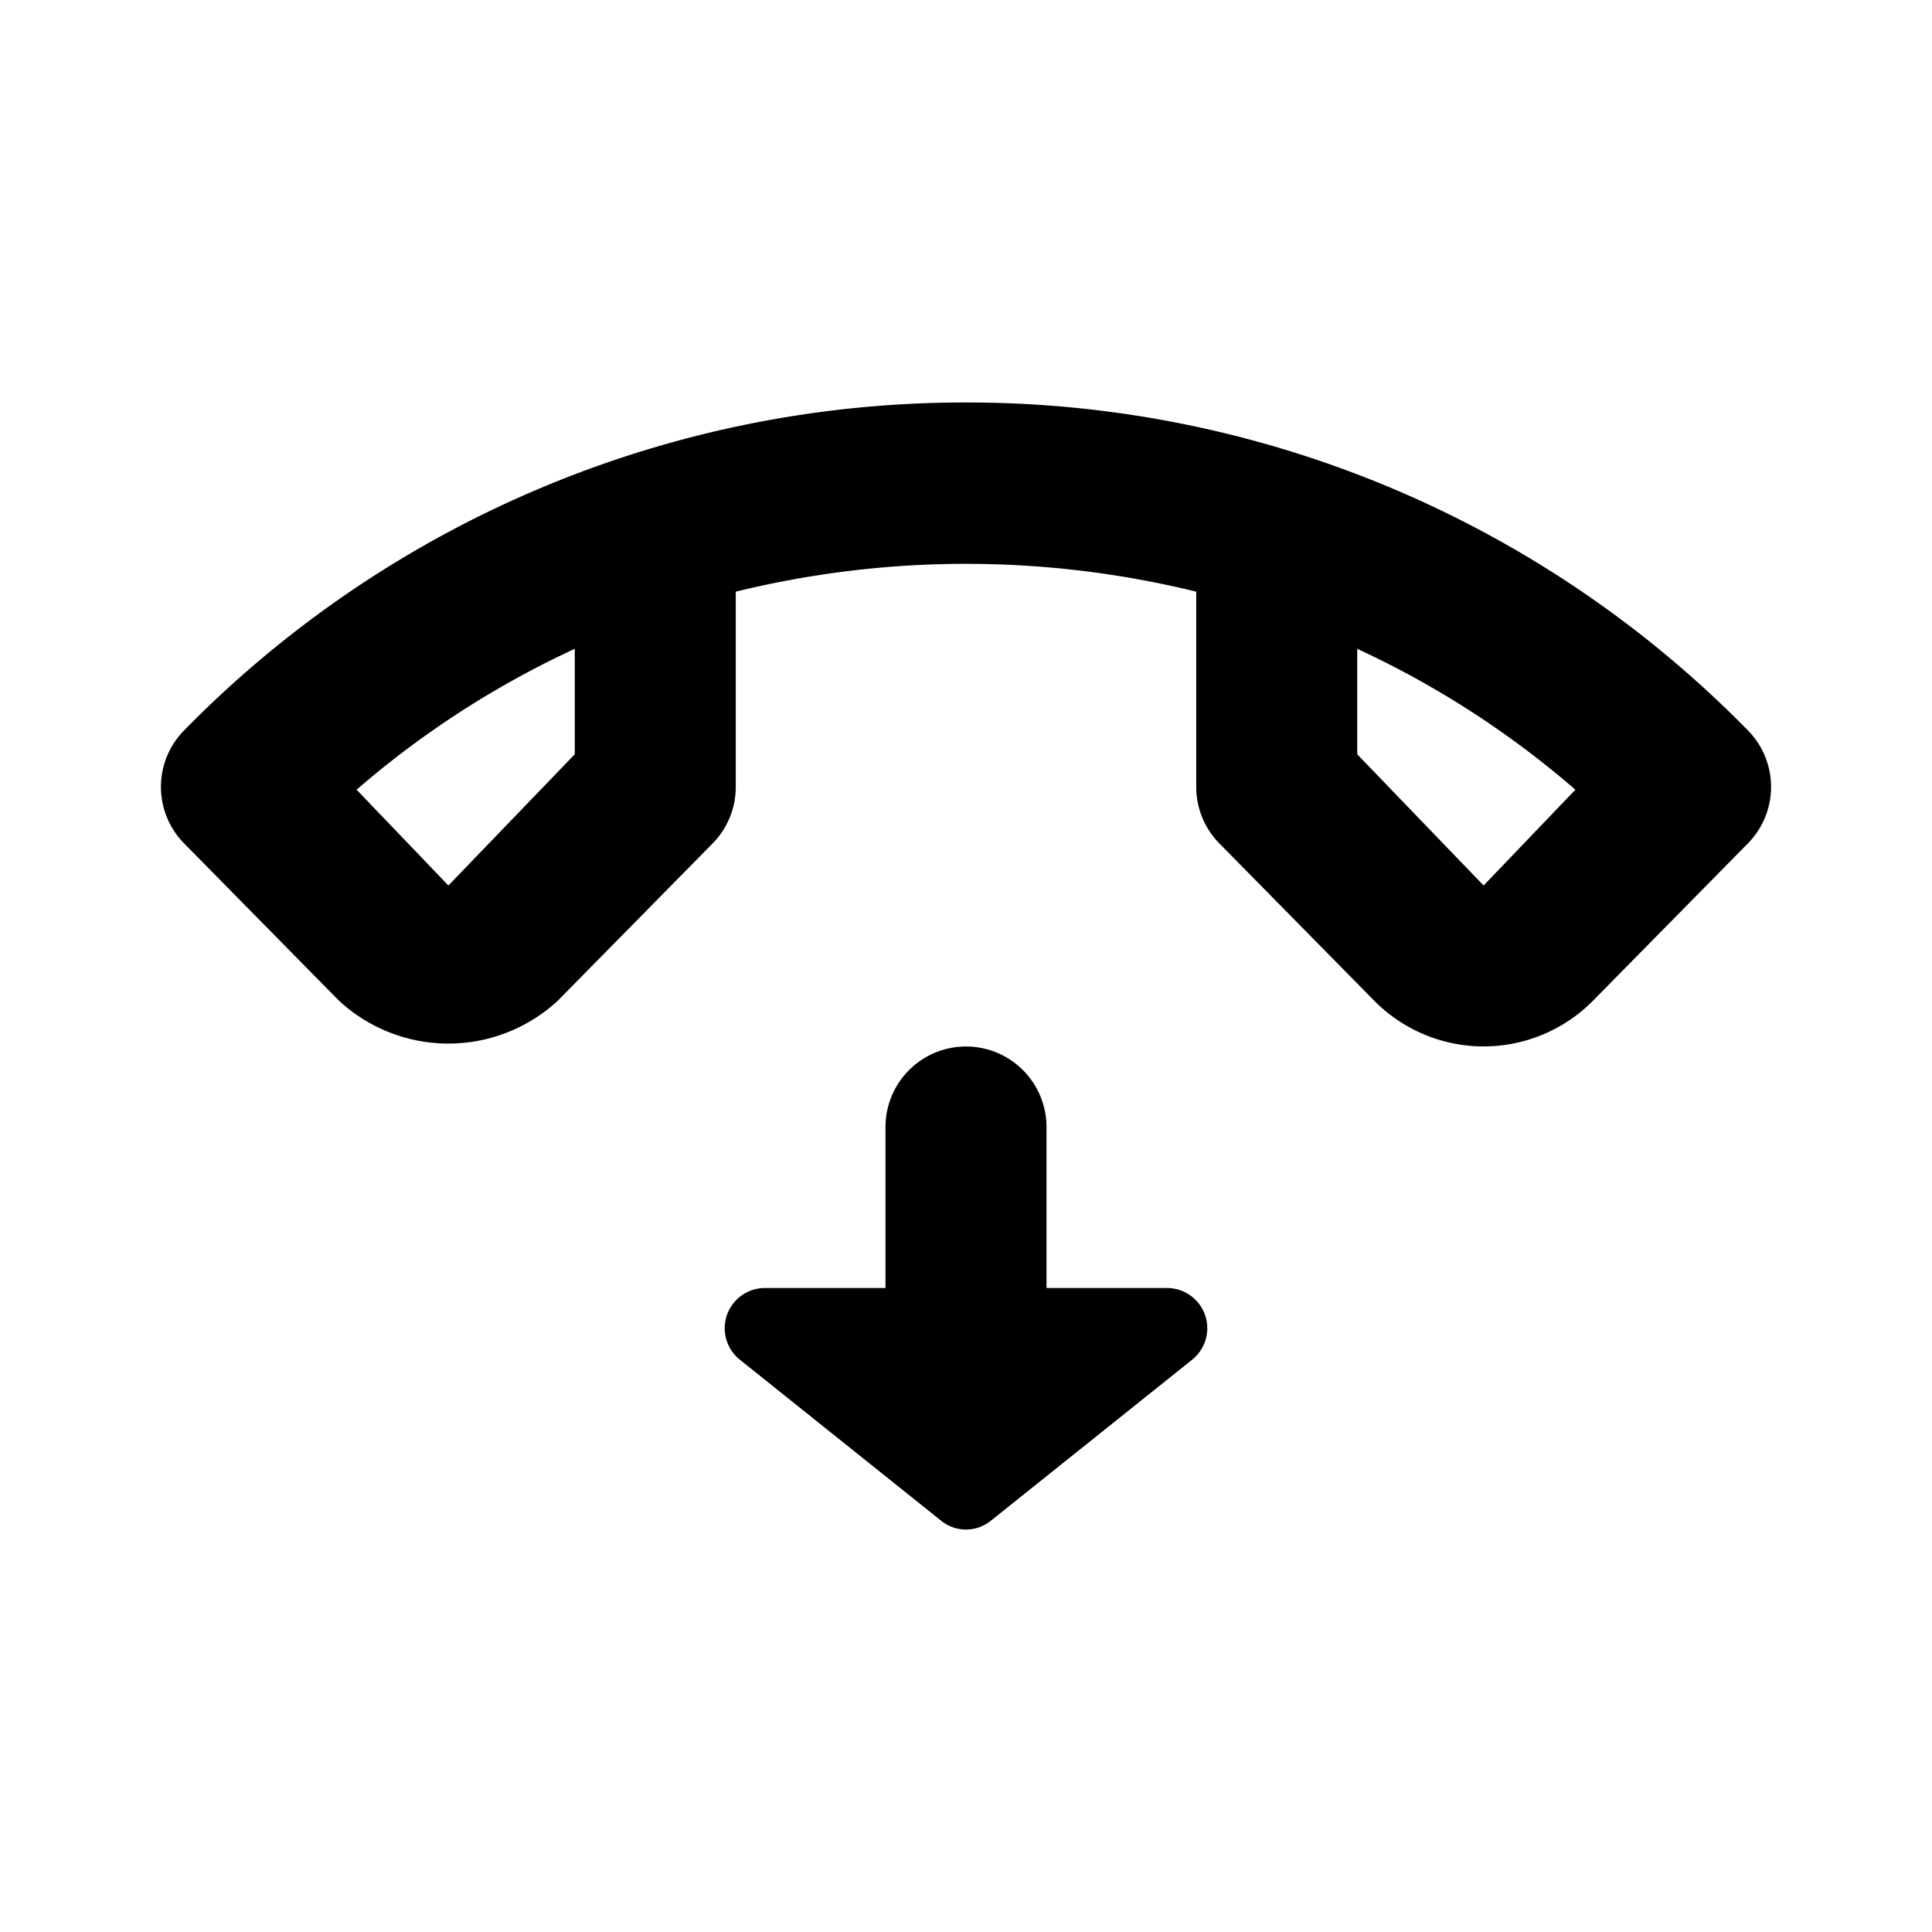 <svg id="Layer_1" data-name="Layer 1" xmlns="http://www.w3.org/2000/svg" viewBox="0 0 24 24"><title>Call End</title><path d="M12,5A13.57,13.57,0,0,0,2.29,9.07a1,1,0,0,0,0,1.41l1.92,1.95a2,2,0,0,0,2.72,0l1.92-1.95a1,1,0,0,0,.29-.7V7.35a12,12,0,0,1,5.72,0V9.78a1,1,0,0,0,.29.7l1.92,1.95a1.91,1.91,0,0,0,2.72,0l1.92-1.95a1,1,0,0,0,0-1.41A13.57,13.57,0,0,0,12,5ZM7.14,9.37,5.57,11,4.43,9.81A11.51,11.51,0,0,1,7.14,8.06ZM18.43,11,16.86,9.37V8.06a11.51,11.51,0,0,1,2.71,1.75ZM13,14v2h1.5a.5.5,0,0,1,.31.89l-2.5,2a.49.49,0,0,1-.62,0l-2.5-2A.5.5,0,0,1,9.5,16H11V14a1,1,0,0,1,2,0Z"/></svg>